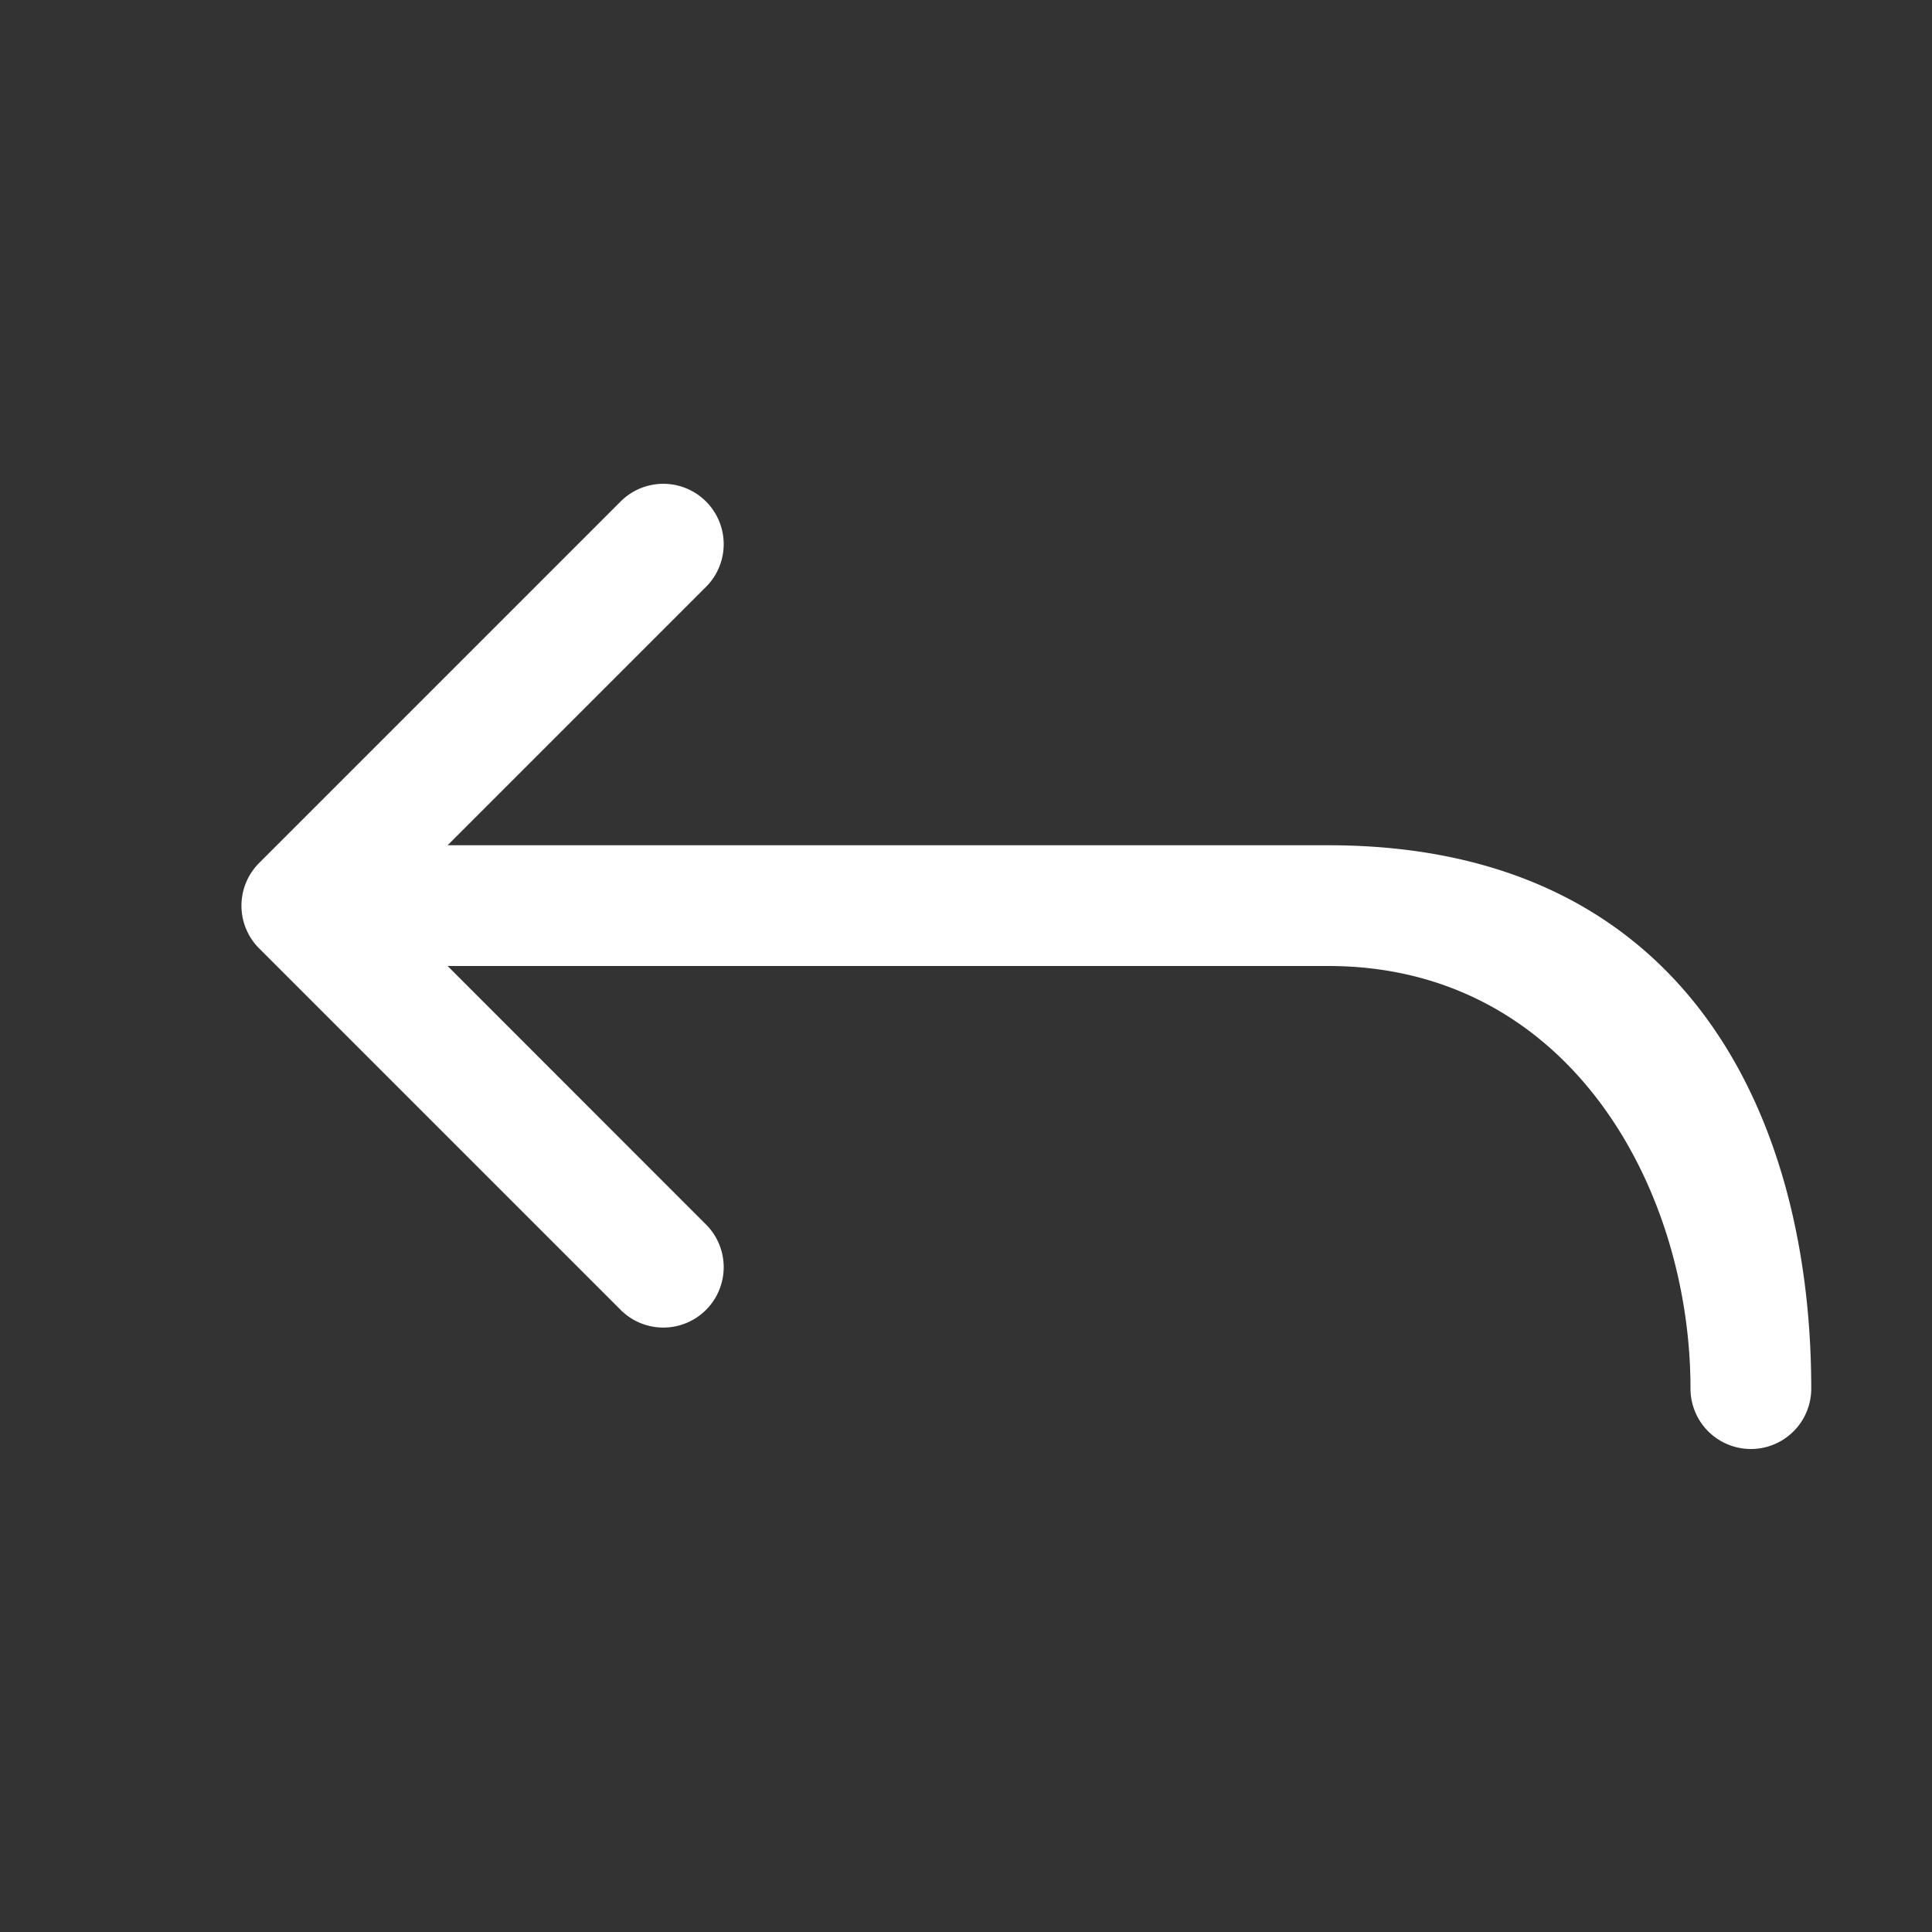 <svg xmlns="http://www.w3.org/2000/svg" width="32" height="32" viewBox="0 0 32 32"><rect x="0" y="0" width="32" height="32" fill="#333333" stroke="none"/><g fill="#ffffff" class="nc-icon-wrapper"><path d="M4.292 15.708l6 6a1 1 0 0 0 1.414-1.414L7.414 16H22c4 0 6 3.692 6 7a1 1 0 0 0 2 0c0-4.412-2-9-8-9H7.414l4.292-4.292a1 1 0 0 0-1.414-1.414l-6 6a1 1 0 0 0 0 1.414z"/></g></svg>